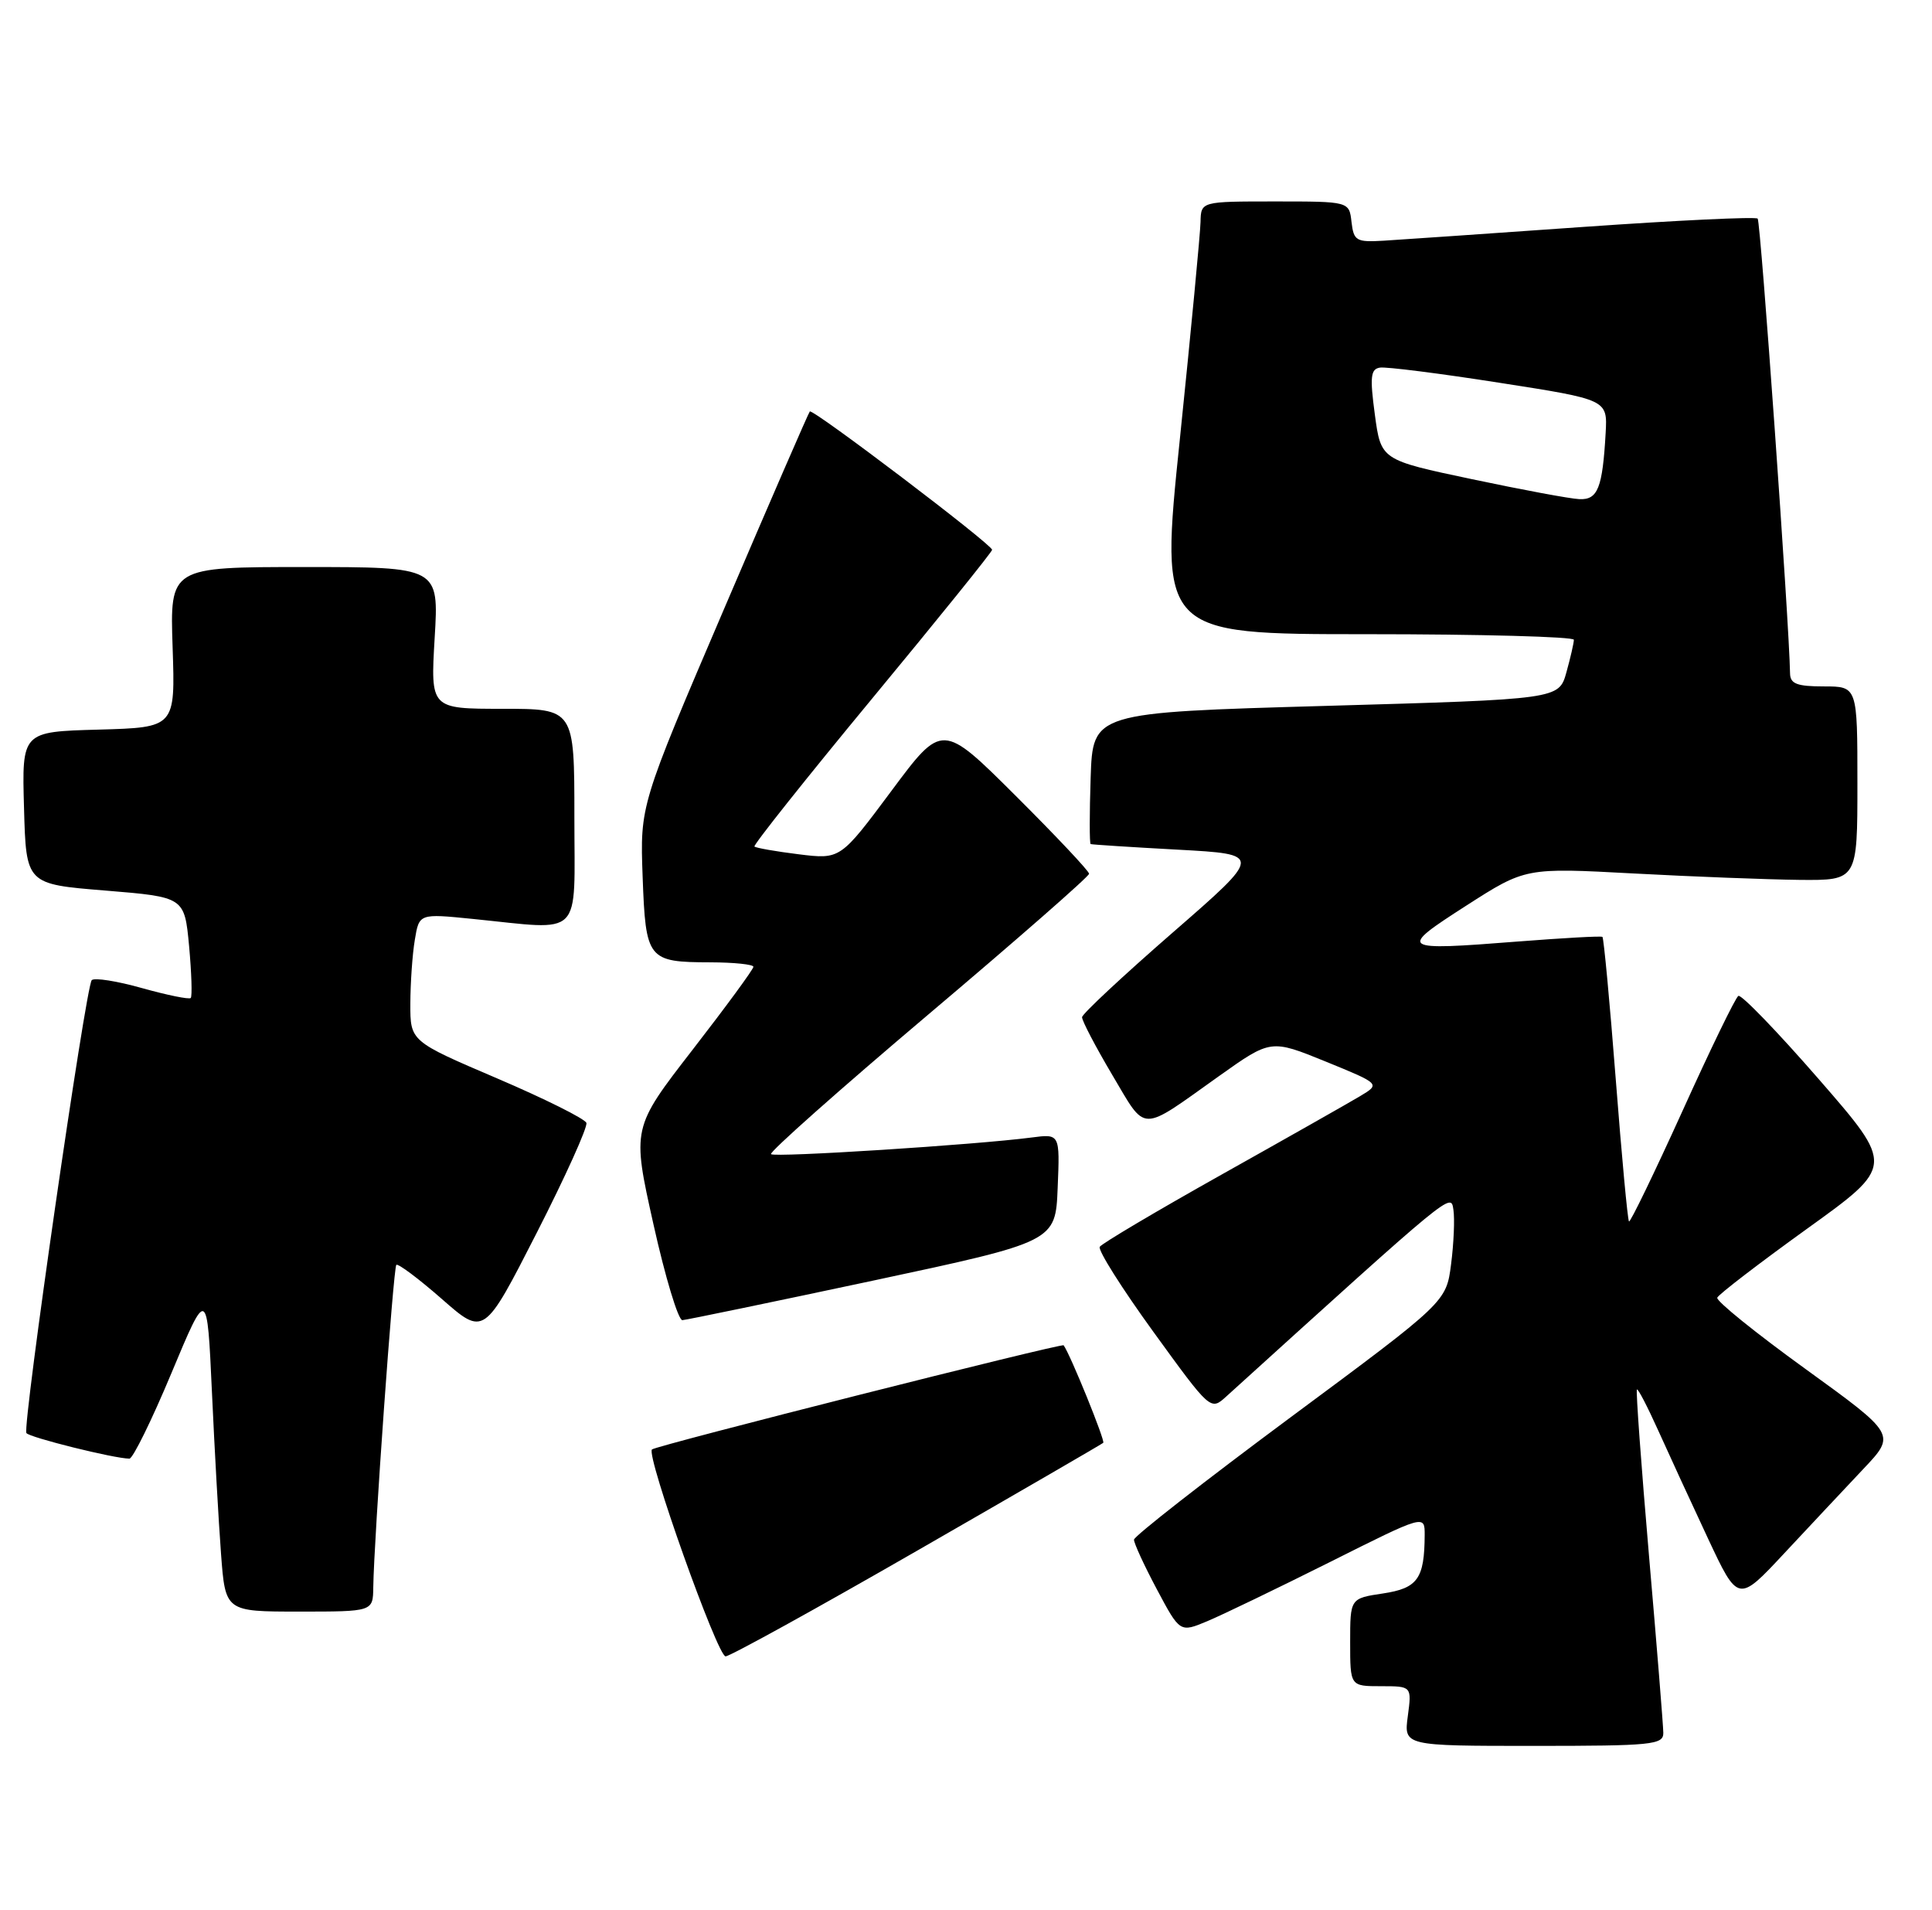 <?xml version="1.0" encoding="UTF-8" standalone="no"?>
<!DOCTYPE svg PUBLIC "-//W3C//DTD SVG 1.1//EN" "http://www.w3.org/Graphics/SVG/1.1/DTD/svg11.dtd" >
<svg xmlns="http://www.w3.org/2000/svg" xmlns:xlink="http://www.w3.org/1999/xlink" version="1.1" viewBox="0 0 259 256">
 <g >
 <path fill="currentColor"
d=" M 222.98 232.25 C 222.97 231.29 222.11 220.60 221.06 208.50 C 220.02 196.40 219.29 186.38 219.44 186.23 C 219.59 186.08 220.87 188.56 222.30 191.73 C 223.73 194.90 226.72 201.40 228.95 206.16 C 233.01 214.82 233.01 214.82 239.22 208.16 C 242.64 204.50 247.40 199.42 249.80 196.88 C 254.17 192.26 254.17 192.26 242.05 183.49 C 235.38 178.67 230.05 174.37 230.21 173.93 C 230.37 173.50 235.78 169.35 242.22 164.71 C 253.95 156.28 253.95 156.28 243.84 144.66 C 238.28 138.27 233.42 133.24 233.04 133.48 C 232.65 133.71 229.27 140.68 225.52 148.97 C 221.76 157.25 218.55 163.88 218.38 163.71 C 218.20 163.54 217.40 154.94 216.60 144.60 C 215.80 134.26 214.99 125.70 214.82 125.57 C 214.64 125.43 209.55 125.72 203.50 126.19 C 187.55 127.44 187.35 127.30 196.55 121.39 C 204.50 116.29 204.50 116.29 219.00 117.07 C 226.97 117.50 236.99 117.88 241.25 117.93 C 249.00 118.00 249.00 118.00 249.00 105.00 C 249.00 92.00 249.00 92.00 244.50 92.00 C 240.89 92.00 239.99 91.65 239.97 90.25 C 239.87 83.68 236.03 29.69 235.63 29.30 C 235.36 29.03 224.87 29.53 212.32 30.41 C 199.77 31.29 187.70 32.13 185.50 32.26 C 181.81 32.48 181.48 32.29 181.18 29.75 C 180.87 27.00 180.87 27.00 170.93 27.00 C 161.00 27.00 161.00 27.00 160.94 29.75 C 160.91 31.26 159.67 44.31 158.18 58.75 C 155.46 85.00 155.46 85.00 183.23 85.00 C 198.50 85.00 211.00 85.34 210.99 85.75 C 210.99 86.16 210.54 88.13 209.99 90.11 C 208.98 93.72 208.98 93.72 177.74 94.61 C 146.50 95.50 146.50 95.50 146.21 104.25 C 146.05 109.06 146.05 113.06 146.21 113.13 C 146.37 113.20 151.62 113.54 157.89 113.88 C 169.27 114.50 169.27 114.50 157.20 125.00 C 150.56 130.78 145.10 135.87 145.06 136.33 C 145.03 136.78 146.85 140.26 149.10 144.06 C 153.76 151.89 152.66 151.88 163.43 144.22 C 170.37 139.29 170.37 139.29 177.72 142.28 C 185.07 145.28 185.07 145.28 182.29 146.94 C 180.75 147.86 172.40 152.59 163.71 157.46 C 155.03 162.33 147.70 166.67 147.43 167.11 C 147.16 167.55 150.39 172.67 154.61 178.49 C 162.29 189.08 162.29 189.08 164.39 187.17 C 194.95 159.48 194.49 159.86 194.84 162.13 C 195.03 163.35 194.89 166.64 194.53 169.43 C 193.88 174.50 193.88 174.50 172.96 190.00 C 161.46 198.53 152.04 205.89 152.02 206.36 C 152.01 206.83 153.39 209.83 155.09 213.02 C 158.18 218.82 158.18 218.82 161.84 217.29 C 163.85 216.45 171.23 212.89 178.25 209.38 C 191.00 202.99 191.00 202.99 190.99 205.74 C 190.96 211.60 190.05 212.87 185.40 213.57 C 181.00 214.23 181.00 214.23 181.00 220.11 C 181.00 226.00 181.00 226.00 185.13 226.00 C 189.26 226.00 189.26 226.00 188.73 230.00 C 188.19 234.00 188.19 234.00 205.60 234.00 C 221.51 234.00 223.00 233.85 222.98 232.25 Z  M 122.91 207.86 C 136.43 200.09 147.68 193.57 147.90 193.38 C 148.19 193.13 143.50 181.57 142.59 180.31 C 142.36 179.99 87.90 193.76 87.40 194.27 C 86.59 195.07 96.18 222.00 97.27 222.00 C 97.85 222.00 109.38 215.64 122.91 207.86 Z  M 50.04 212.75 C 50.13 206.28 52.73 169.94 53.13 169.53 C 53.36 169.31 56.10 171.36 59.22 174.09 C 64.89 179.07 64.89 179.07 71.93 165.28 C 75.80 157.70 78.80 151.05 78.61 150.50 C 78.41 149.95 73.02 147.26 66.63 144.53 C 55.00 139.56 55.00 139.56 55.01 134.53 C 55.02 131.76 55.28 127.91 55.61 125.97 C 56.19 122.44 56.19 122.44 63.35 123.16 C 78.35 124.66 77.00 126.01 77.00 109.50 C 77.00 95.00 77.00 95.00 67.35 95.00 C 57.71 95.00 57.71 95.00 58.27 85.50 C 58.84 76.00 58.84 76.00 40.81 76.00 C 22.78 76.00 22.78 76.00 23.14 86.75 C 23.50 97.50 23.50 97.50 13.22 97.79 C 2.93 98.07 2.93 98.07 3.22 108.29 C 3.50 118.50 3.50 118.50 14.12 119.36 C 24.73 120.23 24.73 120.23 25.35 126.80 C 25.68 130.42 25.78 133.55 25.57 133.76 C 25.36 133.98 22.43 133.38 19.06 132.44 C 15.70 131.49 12.65 131.01 12.30 131.37 C 11.50 132.17 2.98 191.17 3.54 192.07 C 3.90 192.65 15.31 195.49 17.35 195.50 C 17.81 195.50 20.35 190.34 22.98 184.04 C 27.77 172.58 27.77 172.58 28.41 186.54 C 28.76 194.22 29.31 203.99 29.63 208.25 C 30.21 216.00 30.21 216.00 40.10 216.00 C 50.00 216.00 50.00 216.00 50.04 212.75 Z  M 117.00 171.65 C 141.50 166.42 141.50 166.42 141.79 159.19 C 142.09 151.96 142.09 151.96 138.29 152.46 C 130.76 153.44 103.83 155.16 103.36 154.69 C 103.09 154.43 112.58 146.01 124.44 135.98 C 136.30 125.96 146.00 117.47 146.00 117.11 C 146.00 116.75 141.57 112.05 136.16 106.66 C 126.31 96.85 126.31 96.85 119.49 106.02 C 112.66 115.19 112.66 115.19 107.08 114.50 C 104.01 114.12 101.34 113.65 101.14 113.46 C 100.95 113.28 108.04 104.36 116.89 93.66 C 125.75 82.95 133.00 73.97 133.00 73.69 C 133.00 72.98 108.94 54.72 108.56 55.15 C 108.38 55.34 103.19 67.30 97.02 81.72 C 85.80 107.93 85.80 107.93 86.15 117.50 C 86.56 128.63 86.82 128.96 95.25 128.98 C 98.41 128.99 101.00 129.26 101.00 129.58 C 101.00 129.91 97.34 134.90 92.86 140.68 C 84.72 151.19 84.72 151.19 87.60 164.09 C 89.18 171.19 90.93 176.97 91.48 176.94 C 92.04 176.90 103.53 174.52 117.00 171.65 Z  M 197.31 64.22 C 185.13 61.65 185.13 61.65 184.31 55.57 C 183.63 50.51 183.74 49.46 185.00 49.27 C 185.82 49.14 193.03 50.05 201.00 51.30 C 215.50 53.56 215.50 53.56 215.25 58.03 C 214.83 65.42 214.20 67.01 211.73 66.90 C 210.50 66.85 204.02 65.64 197.31 64.22 Z "/>
</g>
</svg>